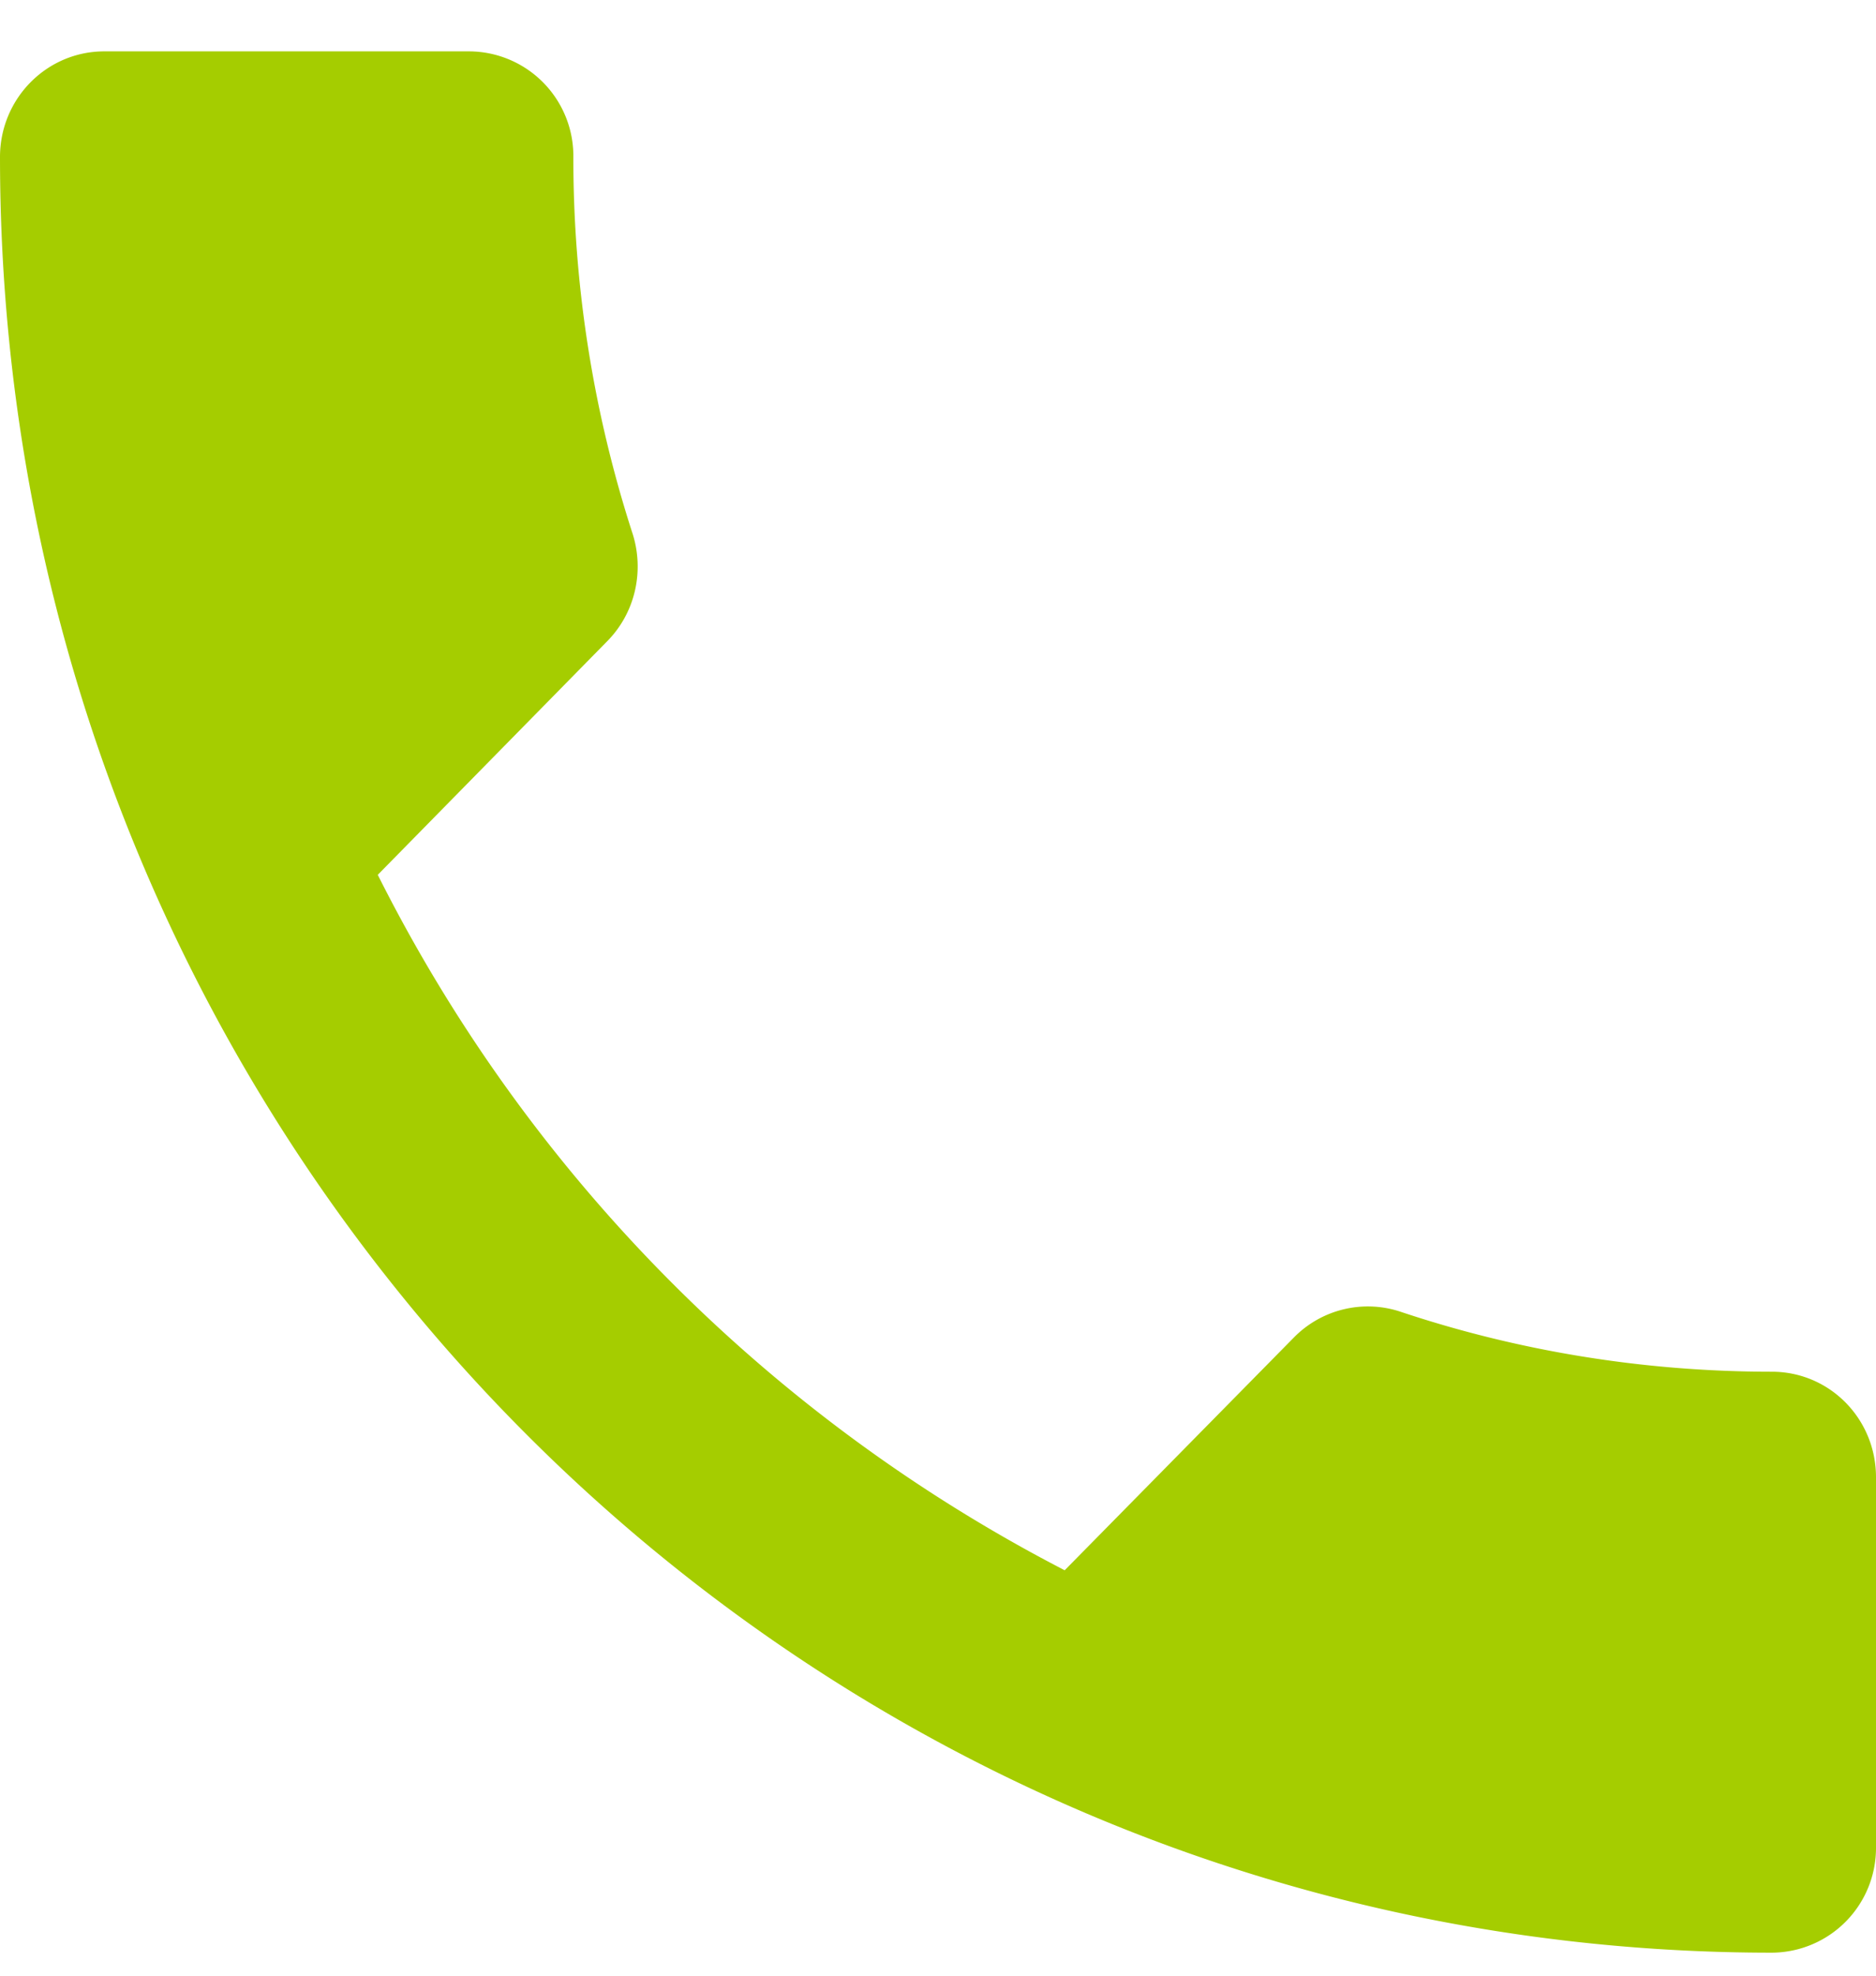 <svg width="19" height="20" fill="none" xmlns="http://www.w3.org/2000/svg"><path d="M17.945 13.886c-1.315 0-2.587-.214-3.769-.61a1.05 1.05 0 00-1.071.263l-2.322 2.357a16.002 16.002 0 01-6.957-7.04L6.15 6.491c.29-.294.374-.716.258-1.085a12.317 12.317 0 01-.601-3.818A1.06 1.06 0 004.75.52H1.056C.475.52 0 .996 0 1.59c0 10.04 8.033 18.177 17.945 18.177A1.06 1.06 0 0019 18.697v-3.742c0-.593-.47-1.069-1.055-1.069z" fill="#A5CD00"/></svg>